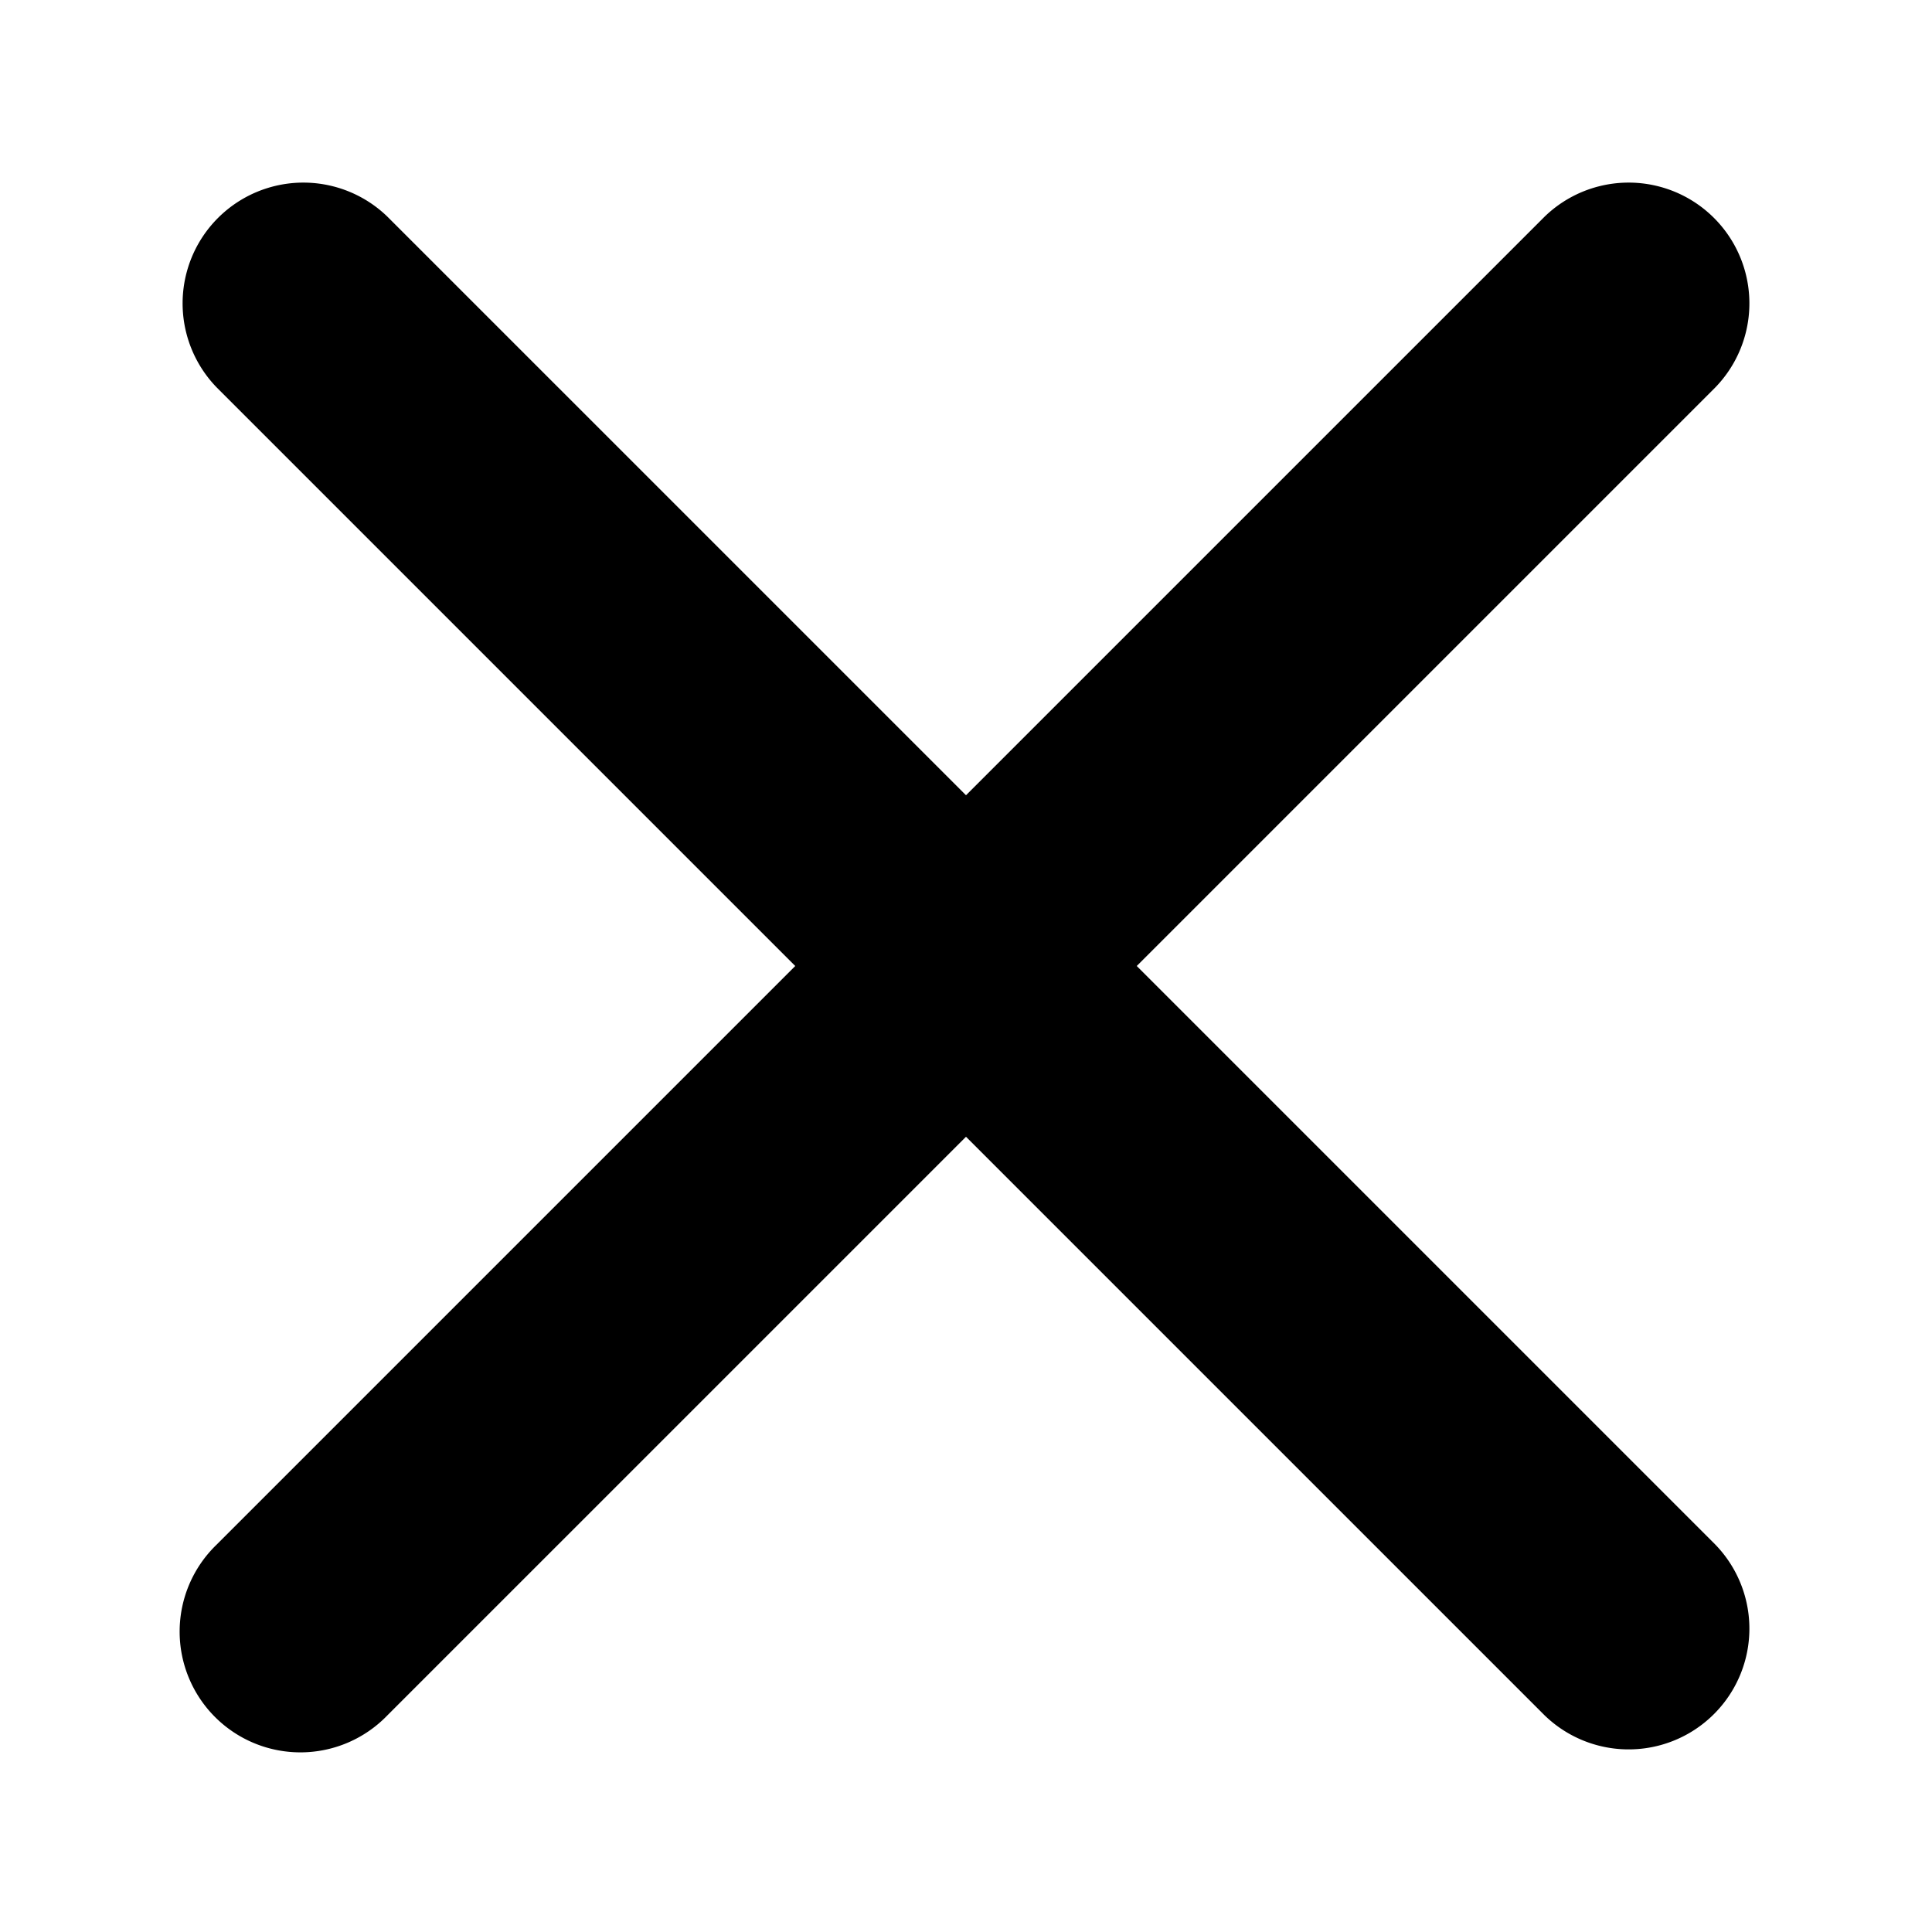 <?xml version="1.0" encoding="UTF-8"?>
<svg viewBox="0 0 16 16">
	<path d="M3.207 14.207a1 1 0 1 1-1.414-1.414l11-11a1 1 0 0 1 1.414 1.414zm11-1.414a1 1 0 0 1-1.414 1.414l-11-11a1 1 0 0 1 1.414-1.414z"></path>
</svg>